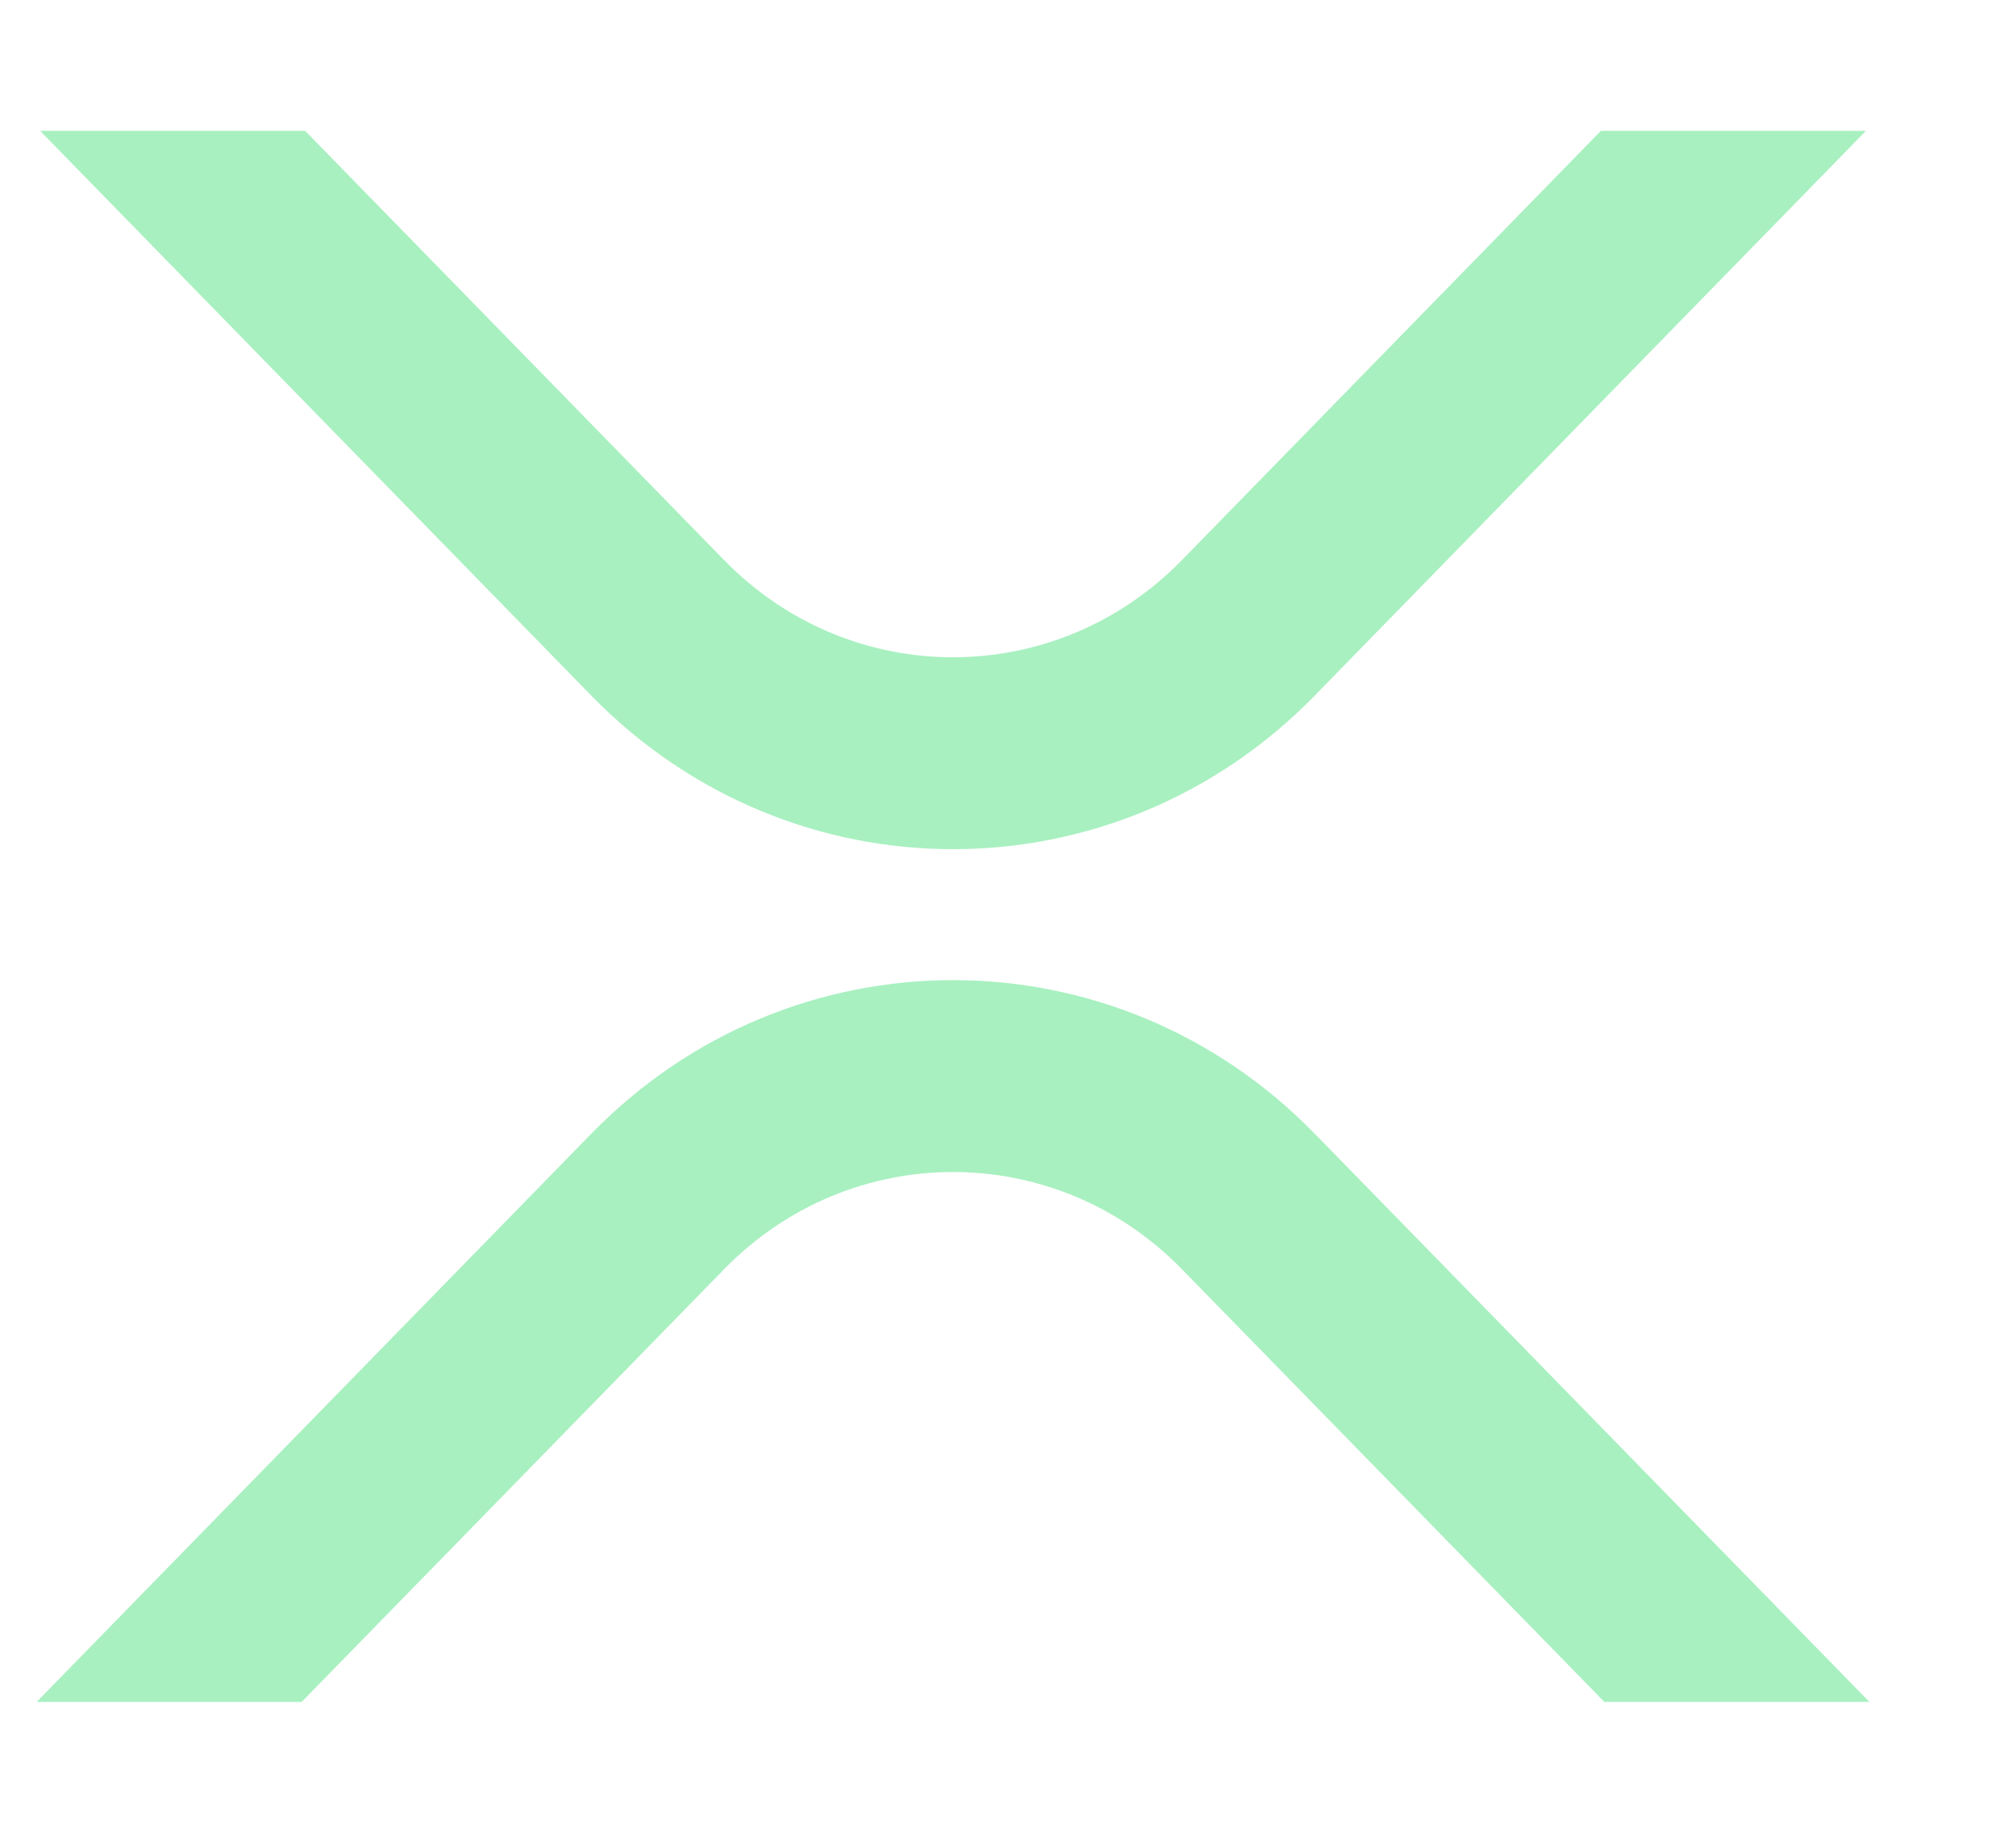 <svg width="11" height="10" viewBox="0 0 11 10" fill="none" xmlns="http://www.w3.org/2000/svg">
<g clip-path="url(#clip0_11763_7933)">
<path d="M8.735 0.714H10.181L7.172 3.797C6.083 4.912 4.317 4.912 3.228 3.797L0.219 0.714H1.665L3.951 3.056C4.641 3.763 5.759 3.763 6.449 3.056L8.735 0.714Z" fill="#A8F0C0"/>
<path d="M1.646 9.286H0.2L3.228 6.184C4.317 5.069 6.083 5.069 7.172 6.184L10.2 9.286H8.754L6.449 6.925C5.759 6.218 4.641 6.218 3.951 6.925L1.646 9.286Z" fill="#A8F0C0"/>
</g>
<defs>
<clipPath id="clip0_11763_7933">
<rect width="10" height="8.571" fill="white" transform="translate(0.2 0.714)"/>
</clipPath>
</defs>
</svg>
